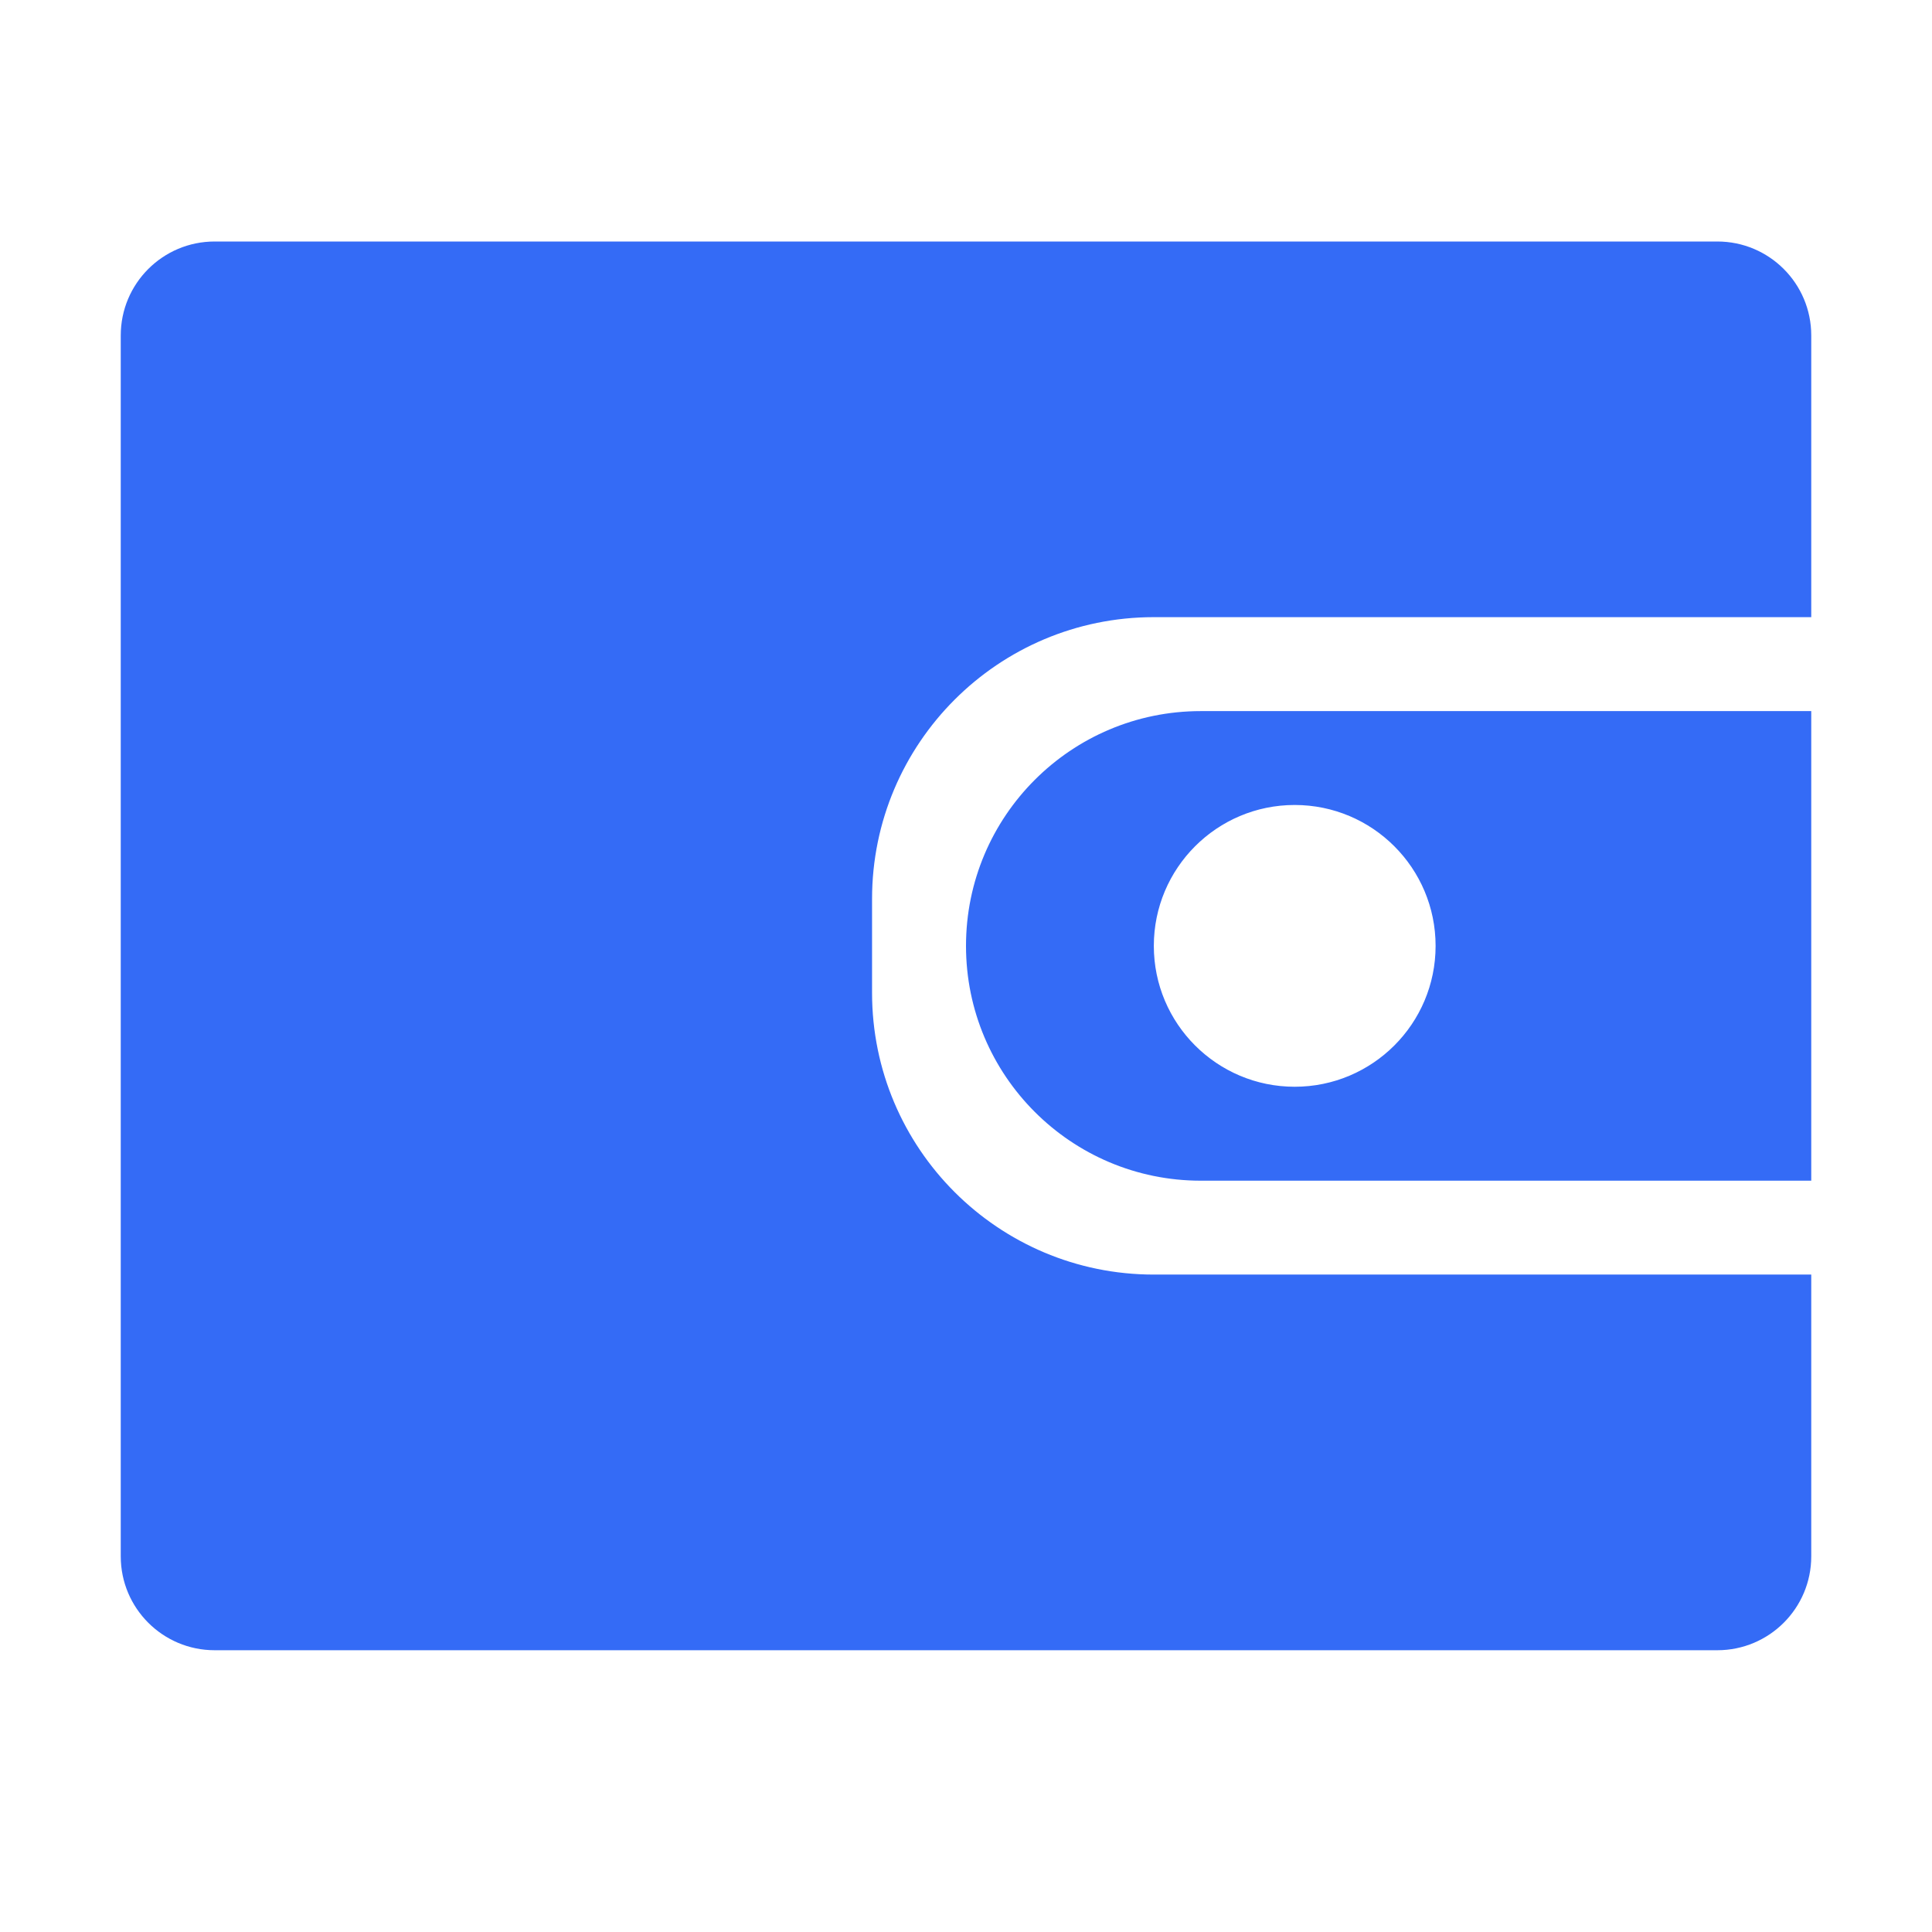<!--?xml version="1.0" encoding="UTF-8"?-->
<svg width="32px" height="32px" viewBox="0 0 32 32" version="1.1" xmlns="http://www.w3.org/2000/svg" xmlns:xlink="http://www.w3.org/1999/xlink">
    <title>797.收款信息</title>
    <g id="797.收款信息" stroke="none" stroke-width="1" fill="none" fill-rule="evenodd">
        <g id="编组" transform="translate(2, 4)" fill="#000000" fill-rule="nonzero">
            <path d="M1.556,-1.1513424e-15 L26.444,-1.1513424e-15 C27.304,-1.1513424e-15 28,0.696 28,1.556 L28,21.778 C28,22.637 27.304,23.333 26.444,23.333 L1.556,23.333 C0.696,23.333 5.75671198e-16,22.637 5.75671198e-16,21.778 L5.75671198e-16,1.556 C5.75671198e-16,0.696 0.696,-1.1513424e-15 1.556,-1.1513424e-15 Z M17.111,6.222 C14.534,6.222 12.444,8.312 12.444,10.889 L12.444,12.444 C12.444,15.022 14.534,17.111 17.111,17.111 L28,17.111 L28,6.222 L17.111,6.222 Z M17.889,7.778 L28,7.778 L28,15.556 L17.889,15.556 C15.741,15.556 14,13.814 14,11.667 C14,9.519 15.741,7.778 17.889,7.778 L17.889,7.778 Z M19.444,14 C20.733,14 21.778,12.955 21.778,11.667 C21.778,10.378 20.733,9.333 19.444,9.333 C18.156,9.333 17.111,10.378 17.111,11.667 C17.111,12.955 18.156,14 19.444,14 L19.444,14 Z" id="形状" fill="#346bf6"></path>
        </g>
    </g>
</svg>